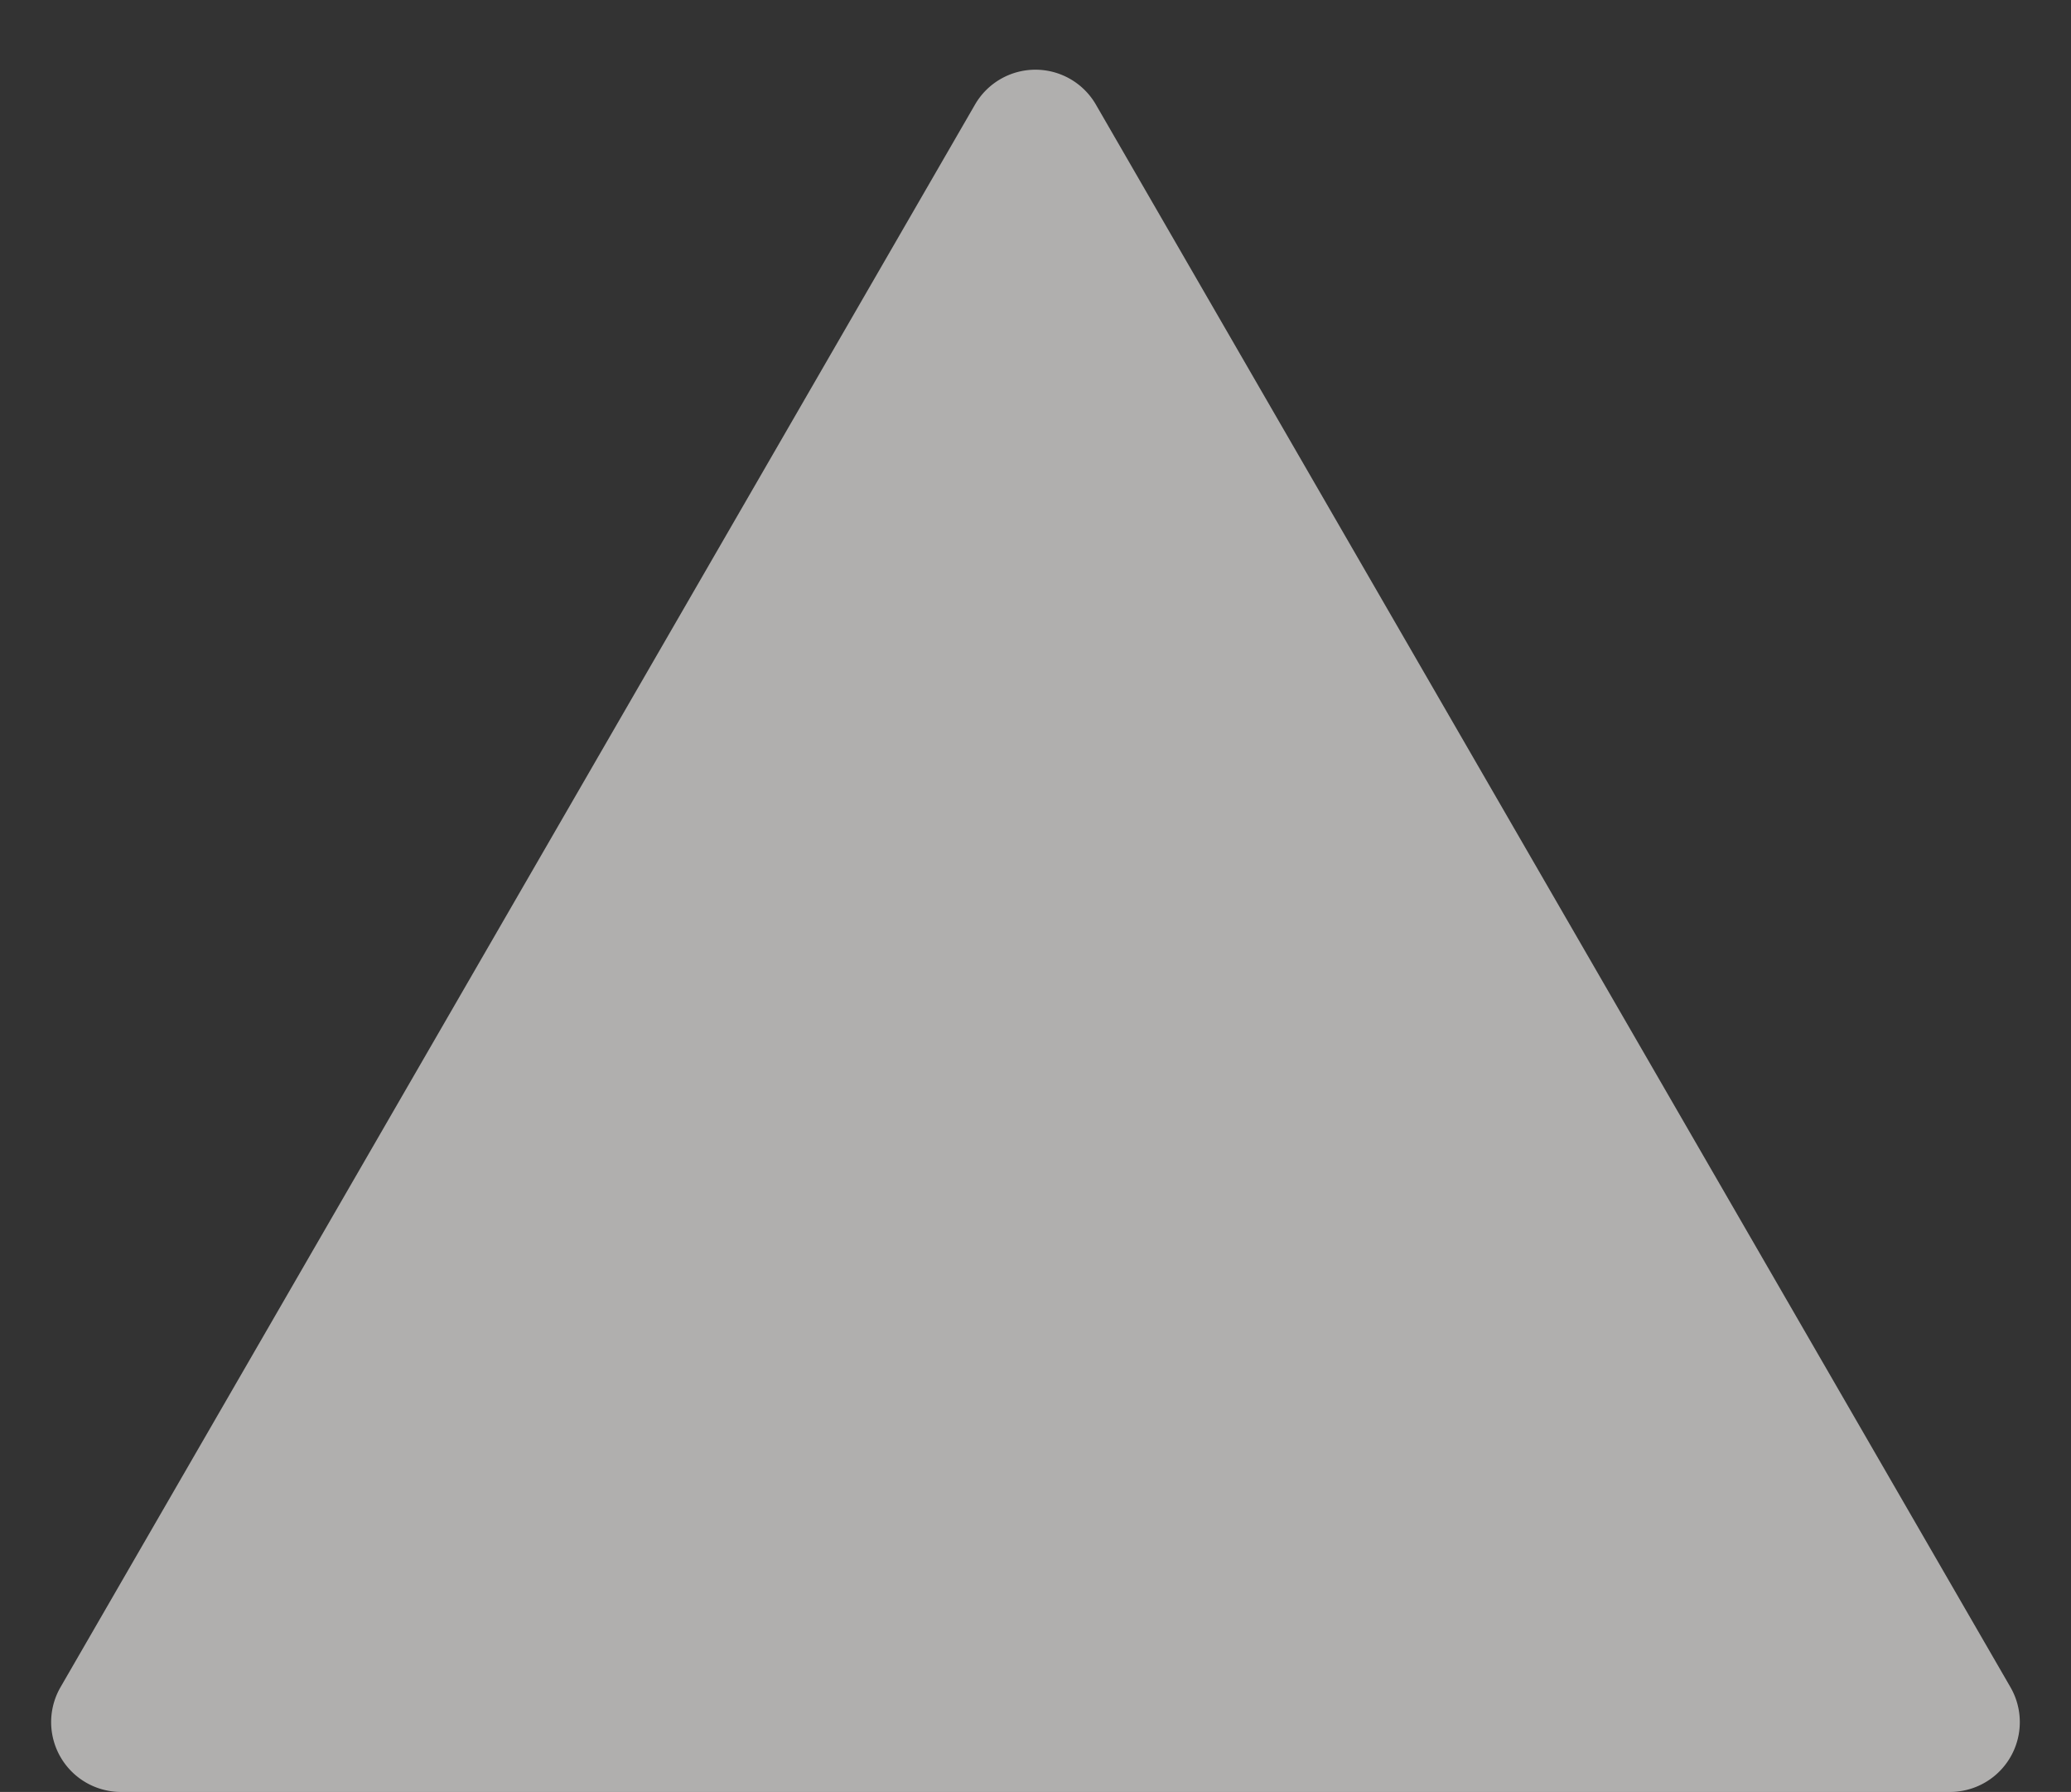 <svg xmlns="http://www.w3.org/2000/svg" width="89" height="77" viewBox="0 0 89 77">
  <rect x="0" y="0" width="89" height="77" fill="#333333" stroke="none"/>
  <path id="Многоугольник_1" data-name="Многоугольник 1" d="M41.9,4.494a3,3,0,0,1,5.195,0l39.3,68A3,3,0,0,1,83.8,77H5.2a3,3,0,0,1-2.6-4.5Z" fill="#efeeec" opacity="0.665"/>
</svg>
